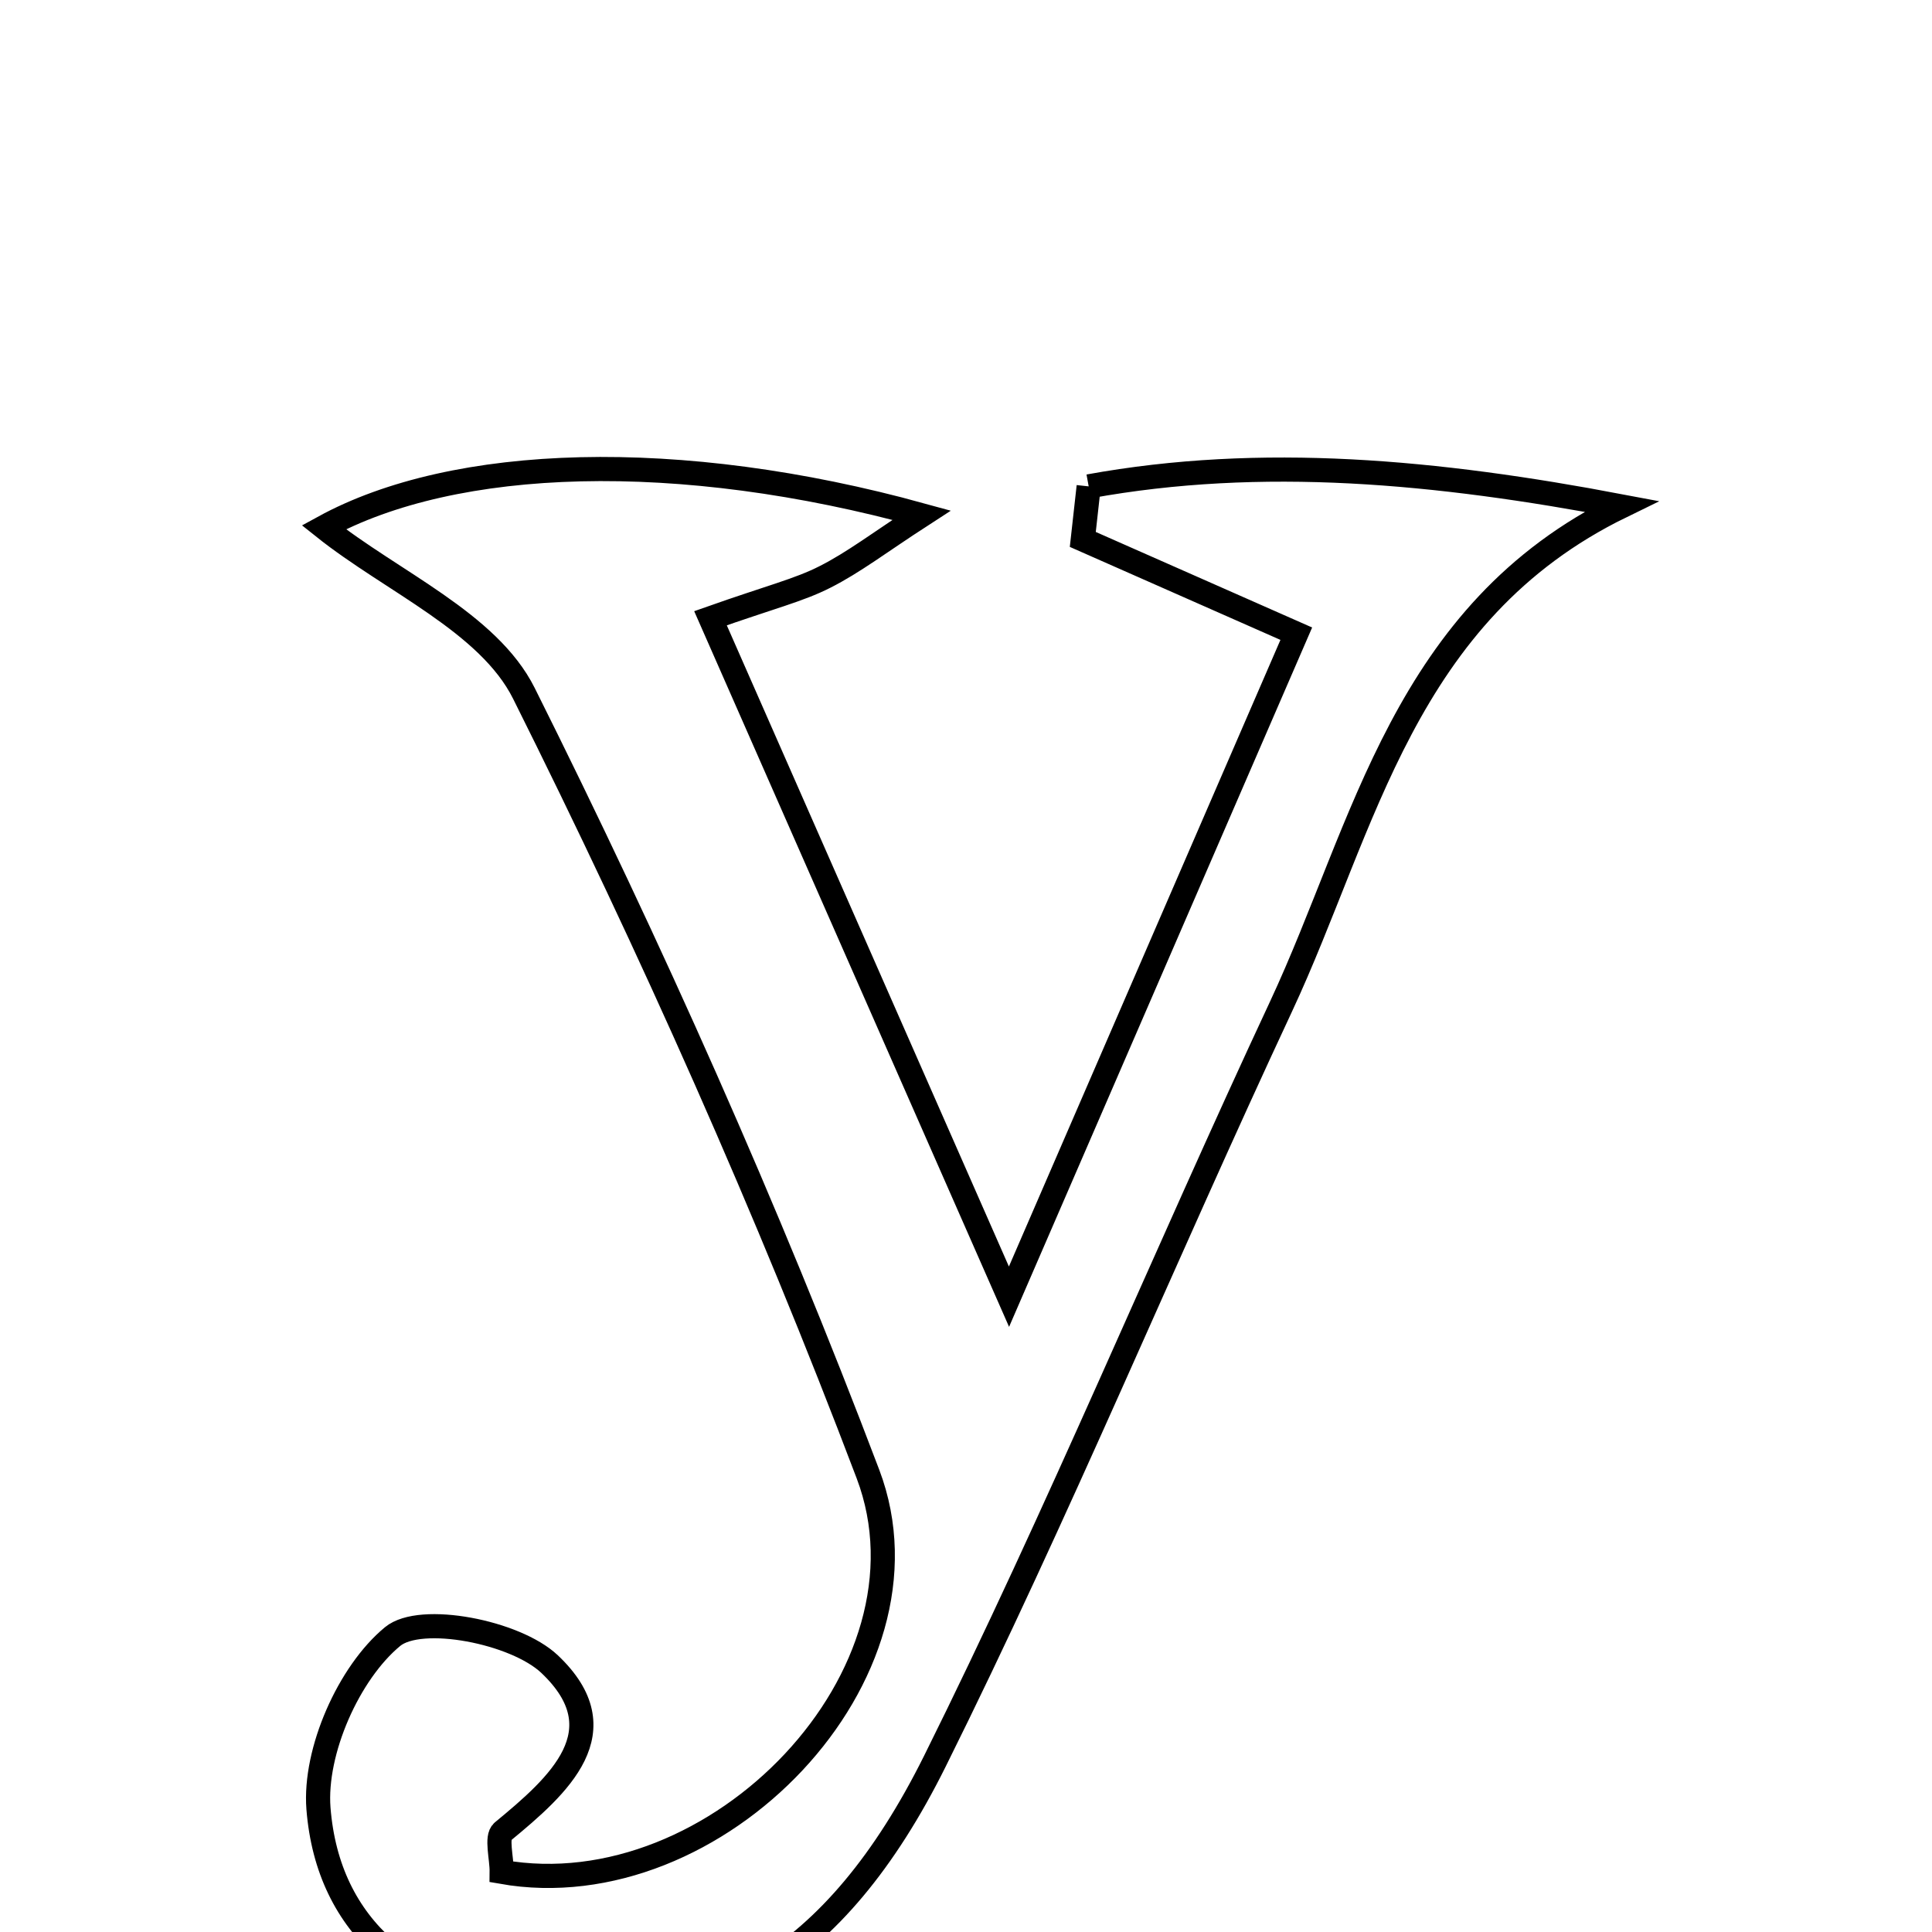 <svg xmlns="http://www.w3.org/2000/svg" viewBox="0.0 0.0 24.0 24.0" height="200px" width="200px"><path fill="none" stroke="black" stroke-width=".3" stroke-opacity="1.0"  filling="0" d="M13.524 6.042 C15.678 5.65 17.844 5.855 20.14 6.29 C17.43 7.612 16.961 10.26 15.913 12.504 C14.458 15.619 13.143 18.803 11.612 21.881 C10.368 24.381 8.753 25.258 6.641 24.977 C5.136 24.777 4.075 23.967 3.956 22.465 C3.901 21.755 4.332 20.78 4.877 20.33 C5.225 20.043 6.403 20.271 6.827 20.672 C7.705 21.503 6.943 22.177 6.244 22.753 C6.161 22.822 6.234 23.081 6.232 23.253 C8.898 23.725 11.722 20.792 10.782 18.311 C9.531 15.01 8.085 11.771 6.508 8.613 C6.068 7.732 4.871 7.227 4.022 6.55 C5.647 5.661 8.43 5.568 11.449 6.4 C10.929 6.737 10.605 6.987 10.246 7.168 C9.926 7.331 9.568 7.418 8.826 7.68 C10.006 10.361 11.123 12.902 12.534 16.108 C13.899 12.959 14.975 10.474 16.103 7.872 C15.071 7.417 14.261 7.058 13.451 6.701 C13.476 6.481 13.5 6.262 13.524 6.042"></path></svg>